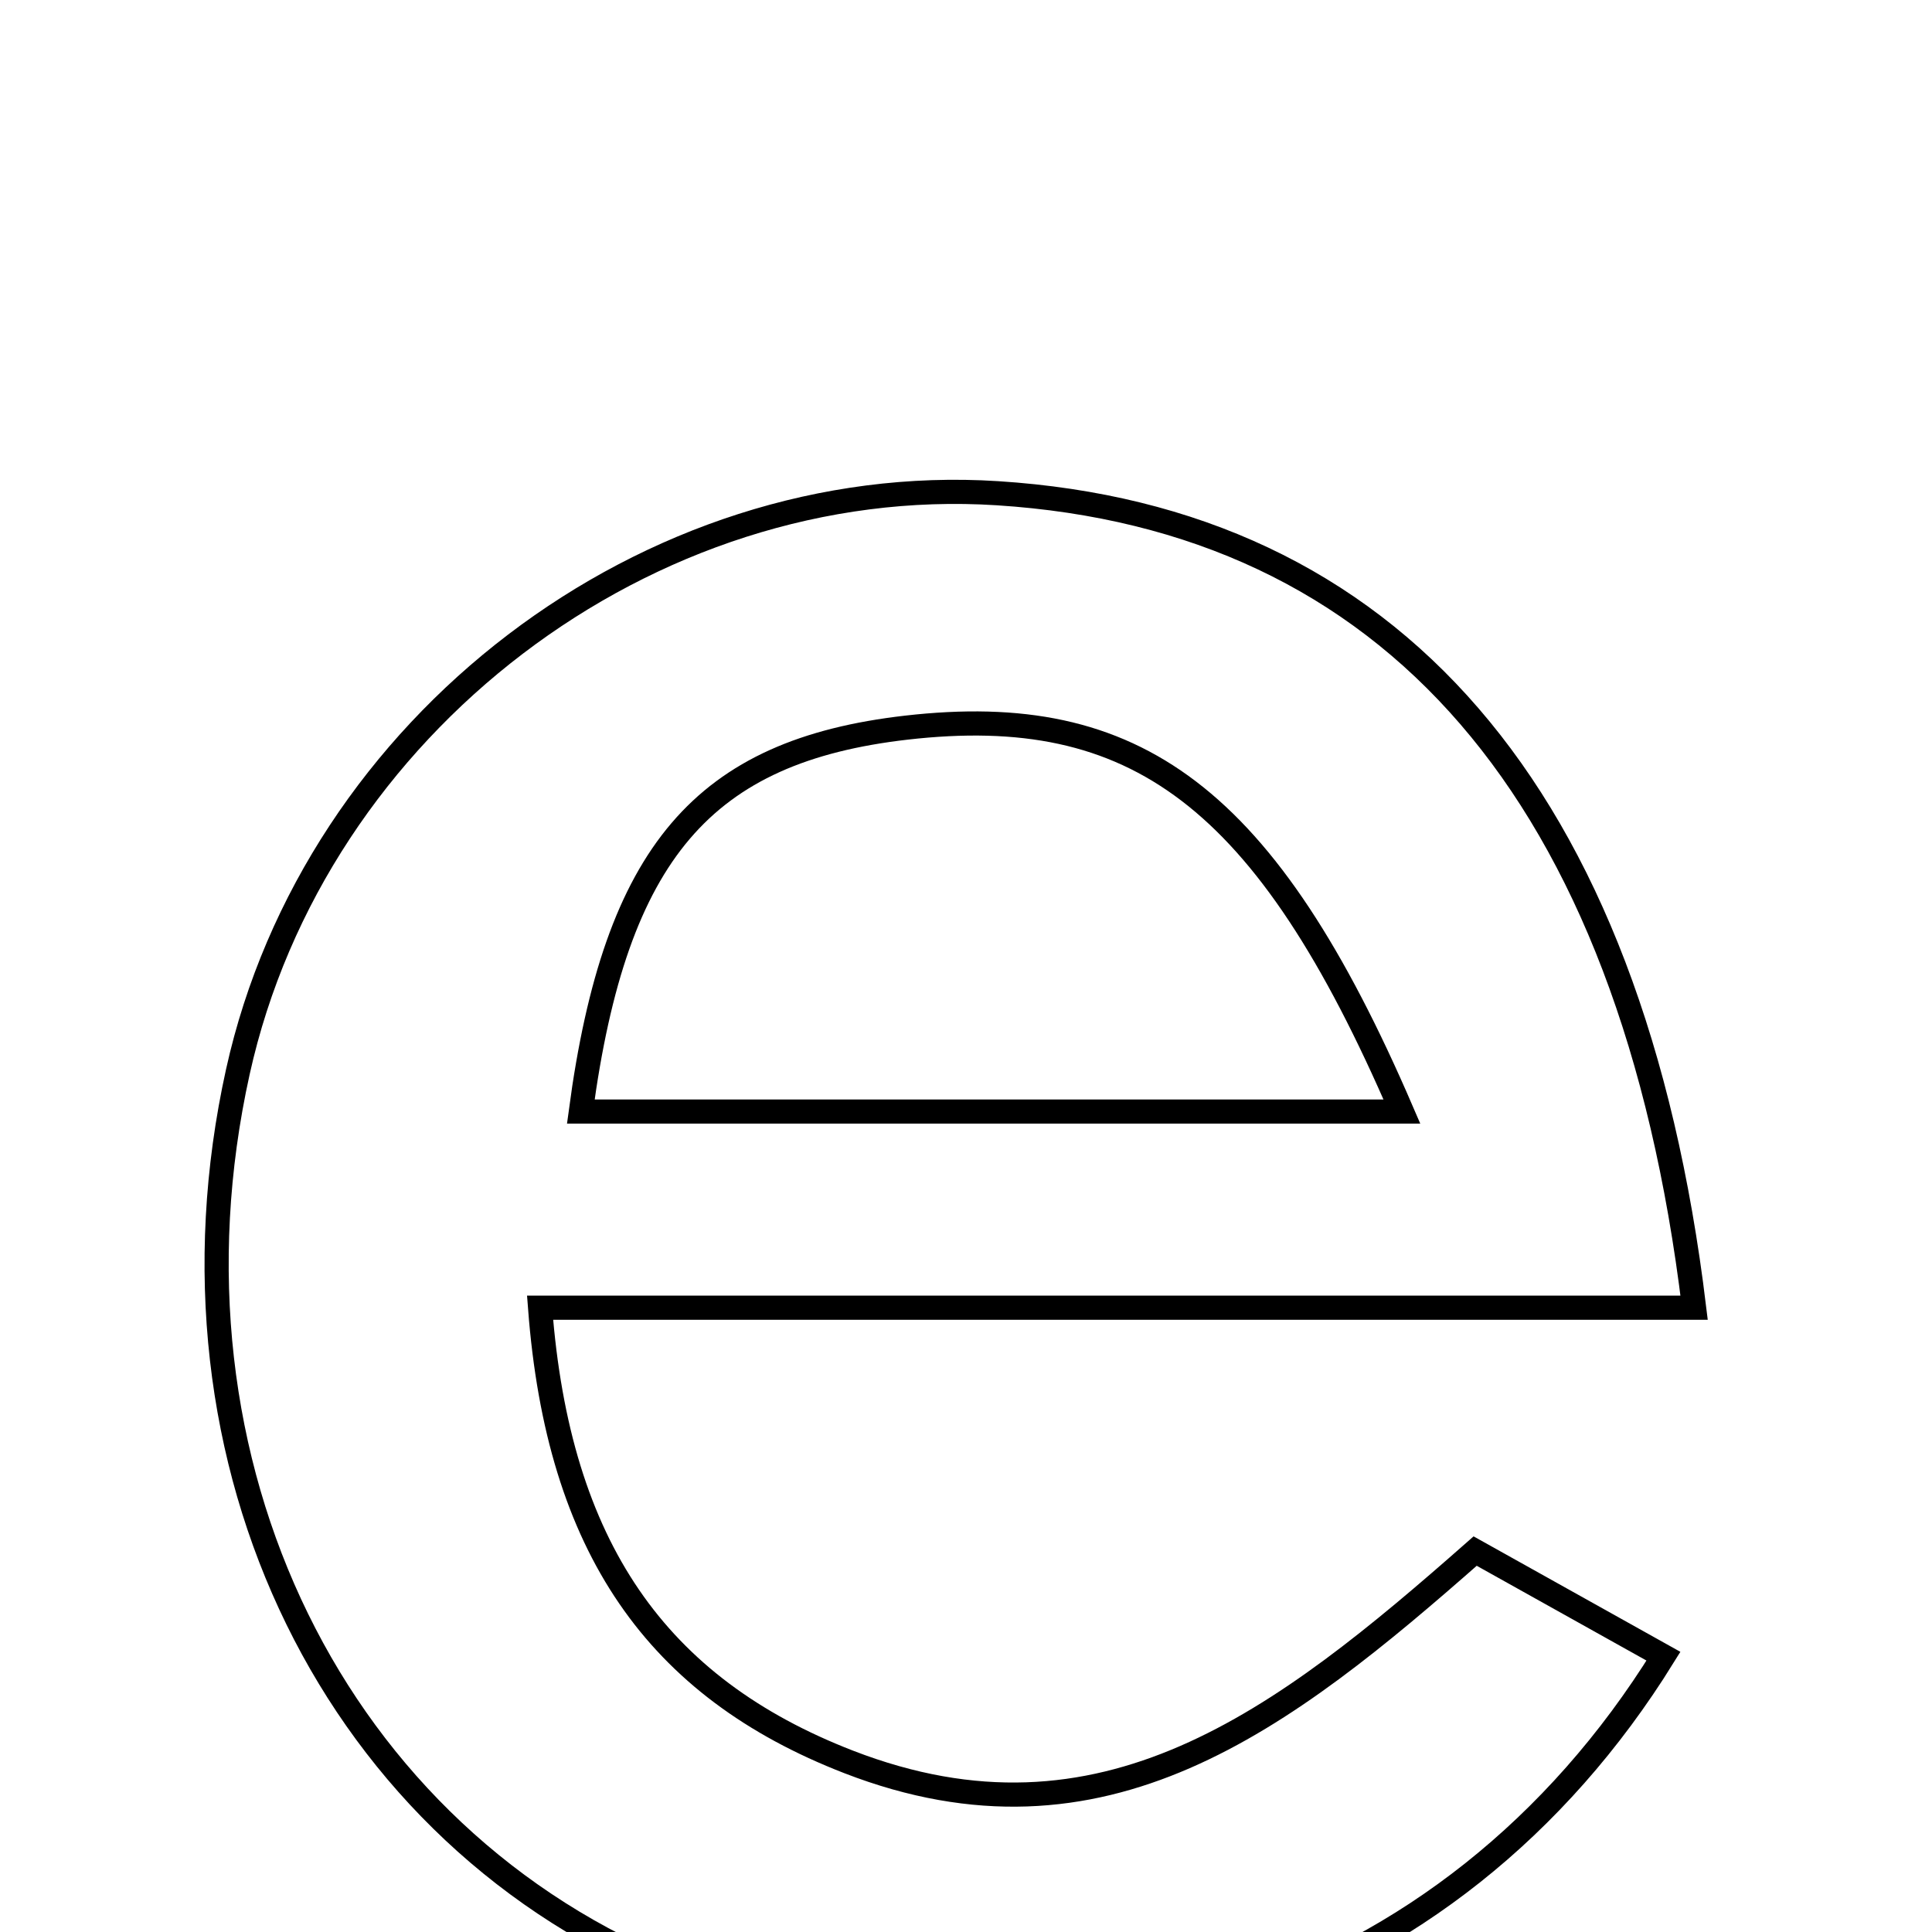 <svg xmlns="http://www.w3.org/2000/svg" viewBox="0.0 0.0 24.0 24.0" height="200px" width="200px"><path fill="none" stroke="black" stroke-width=".3" stroke-opacity="1.0"  filling="0" d="M12.391 6.127 C17.263 6.439 20.267 9.829 21.045 16.245 C16.314 16.245 11.612 16.245 6.709 16.245 C6.935 19.219 8.155 20.961 10.542 21.887 C13.699 23.11 15.931 21.378 18.325 19.268 C19.249 19.784 19.955 20.178 20.664 20.574 C18.004 24.869 13.141 26.385 8.453 24.533 C4.164 22.84 1.879 18.177 2.955 13.313 C3.907 9.008 8.055 5.849 12.391 6.127"></path>
<path fill="none" stroke="black" stroke-width=".3" stroke-opacity="1.0"  filling="0" d="M11.259 9.039 C14.1 8.714 15.722 9.878 17.415 13.808 C13.75 13.808 10.492 13.808 7.215 13.808 C7.647 10.585 8.741 9.328 11.259 9.039"></path></svg>